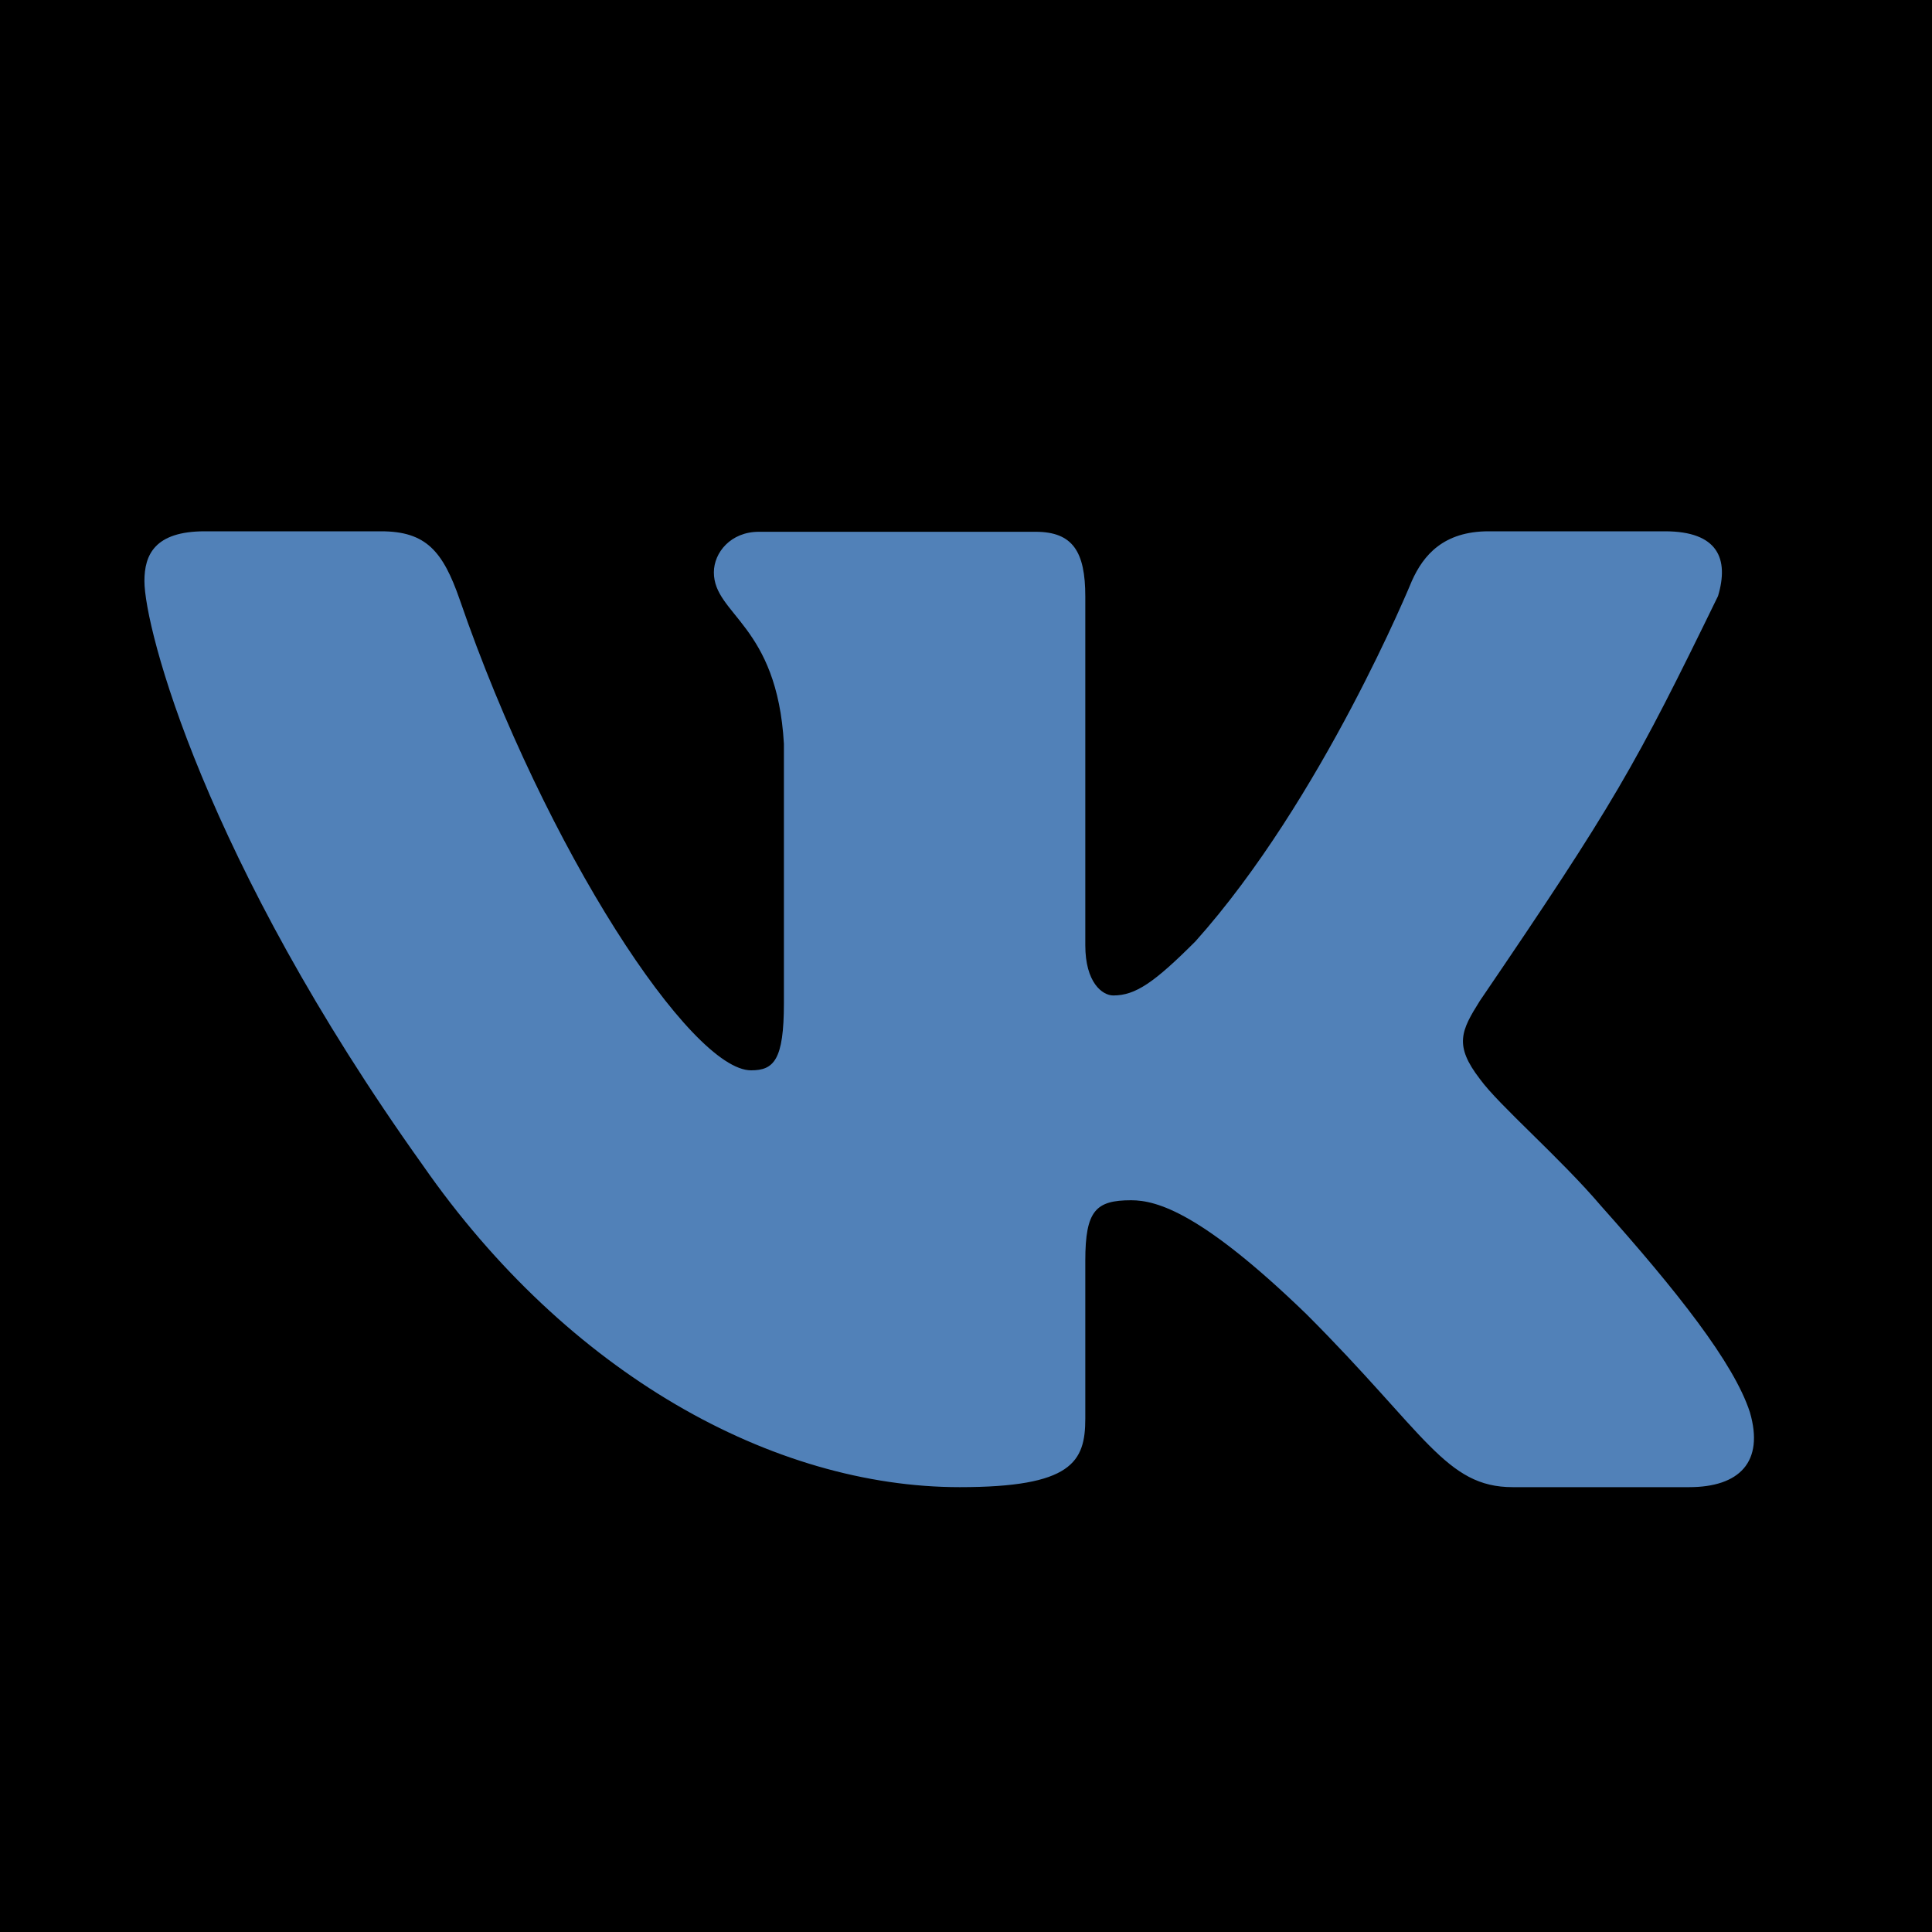 <svg xmlns="http://www.w3.org/2000/svg" viewBox="0 0 448 448" shape-rendering="geometricPrecision" image-rendering="optimizeQuality">
<!--448x448-->
	<path transform="scale(0.112)" fill="#000000" d="M0 0H4000V4000H0Z"/>
	<path transform="scale(0.112)" fill="#5181b8" d="M3557 1234C3580 1157 3557 1100 3447 1100H3082C2989 1100 2947 1149 2923 1203C2923 1203 2738 1655 2475 1949C2390 2034 2351 2061 2305 2061C2282 2061 2247 2034 2247 1957V1235C2247 1142 2221 1101 2144 1101H1571C1513 1101 1478 1144 1478 1185C1478 1273 1609 1293 1623 1540V2077C1623 2195 1602 2216 1555 2216C1431 2216 1131 1762 952 1242C917 1141 882 1100 789 1100H424C320 1100 299 1149 299 1203C299 1300 423 1779 875 2412C1176 2845 1601 3079 1987 3079C2219 3079 2247 3027 2247 2937V2610C2247 2506 2269 2485 2342 2485C2396 2485 2489 2512 2705 2721C2952 2968 2993 3079 3132 3079H3497C3601 3079 3653 3027 3623 2924C3590 2822 3472 2673 3315 2497C3230 2397 3103 2288 3064 2234C3010 2164 3025 2134 3064 2072C3343 1662 3385 1587 3557 1234ZZ"/>
</svg>